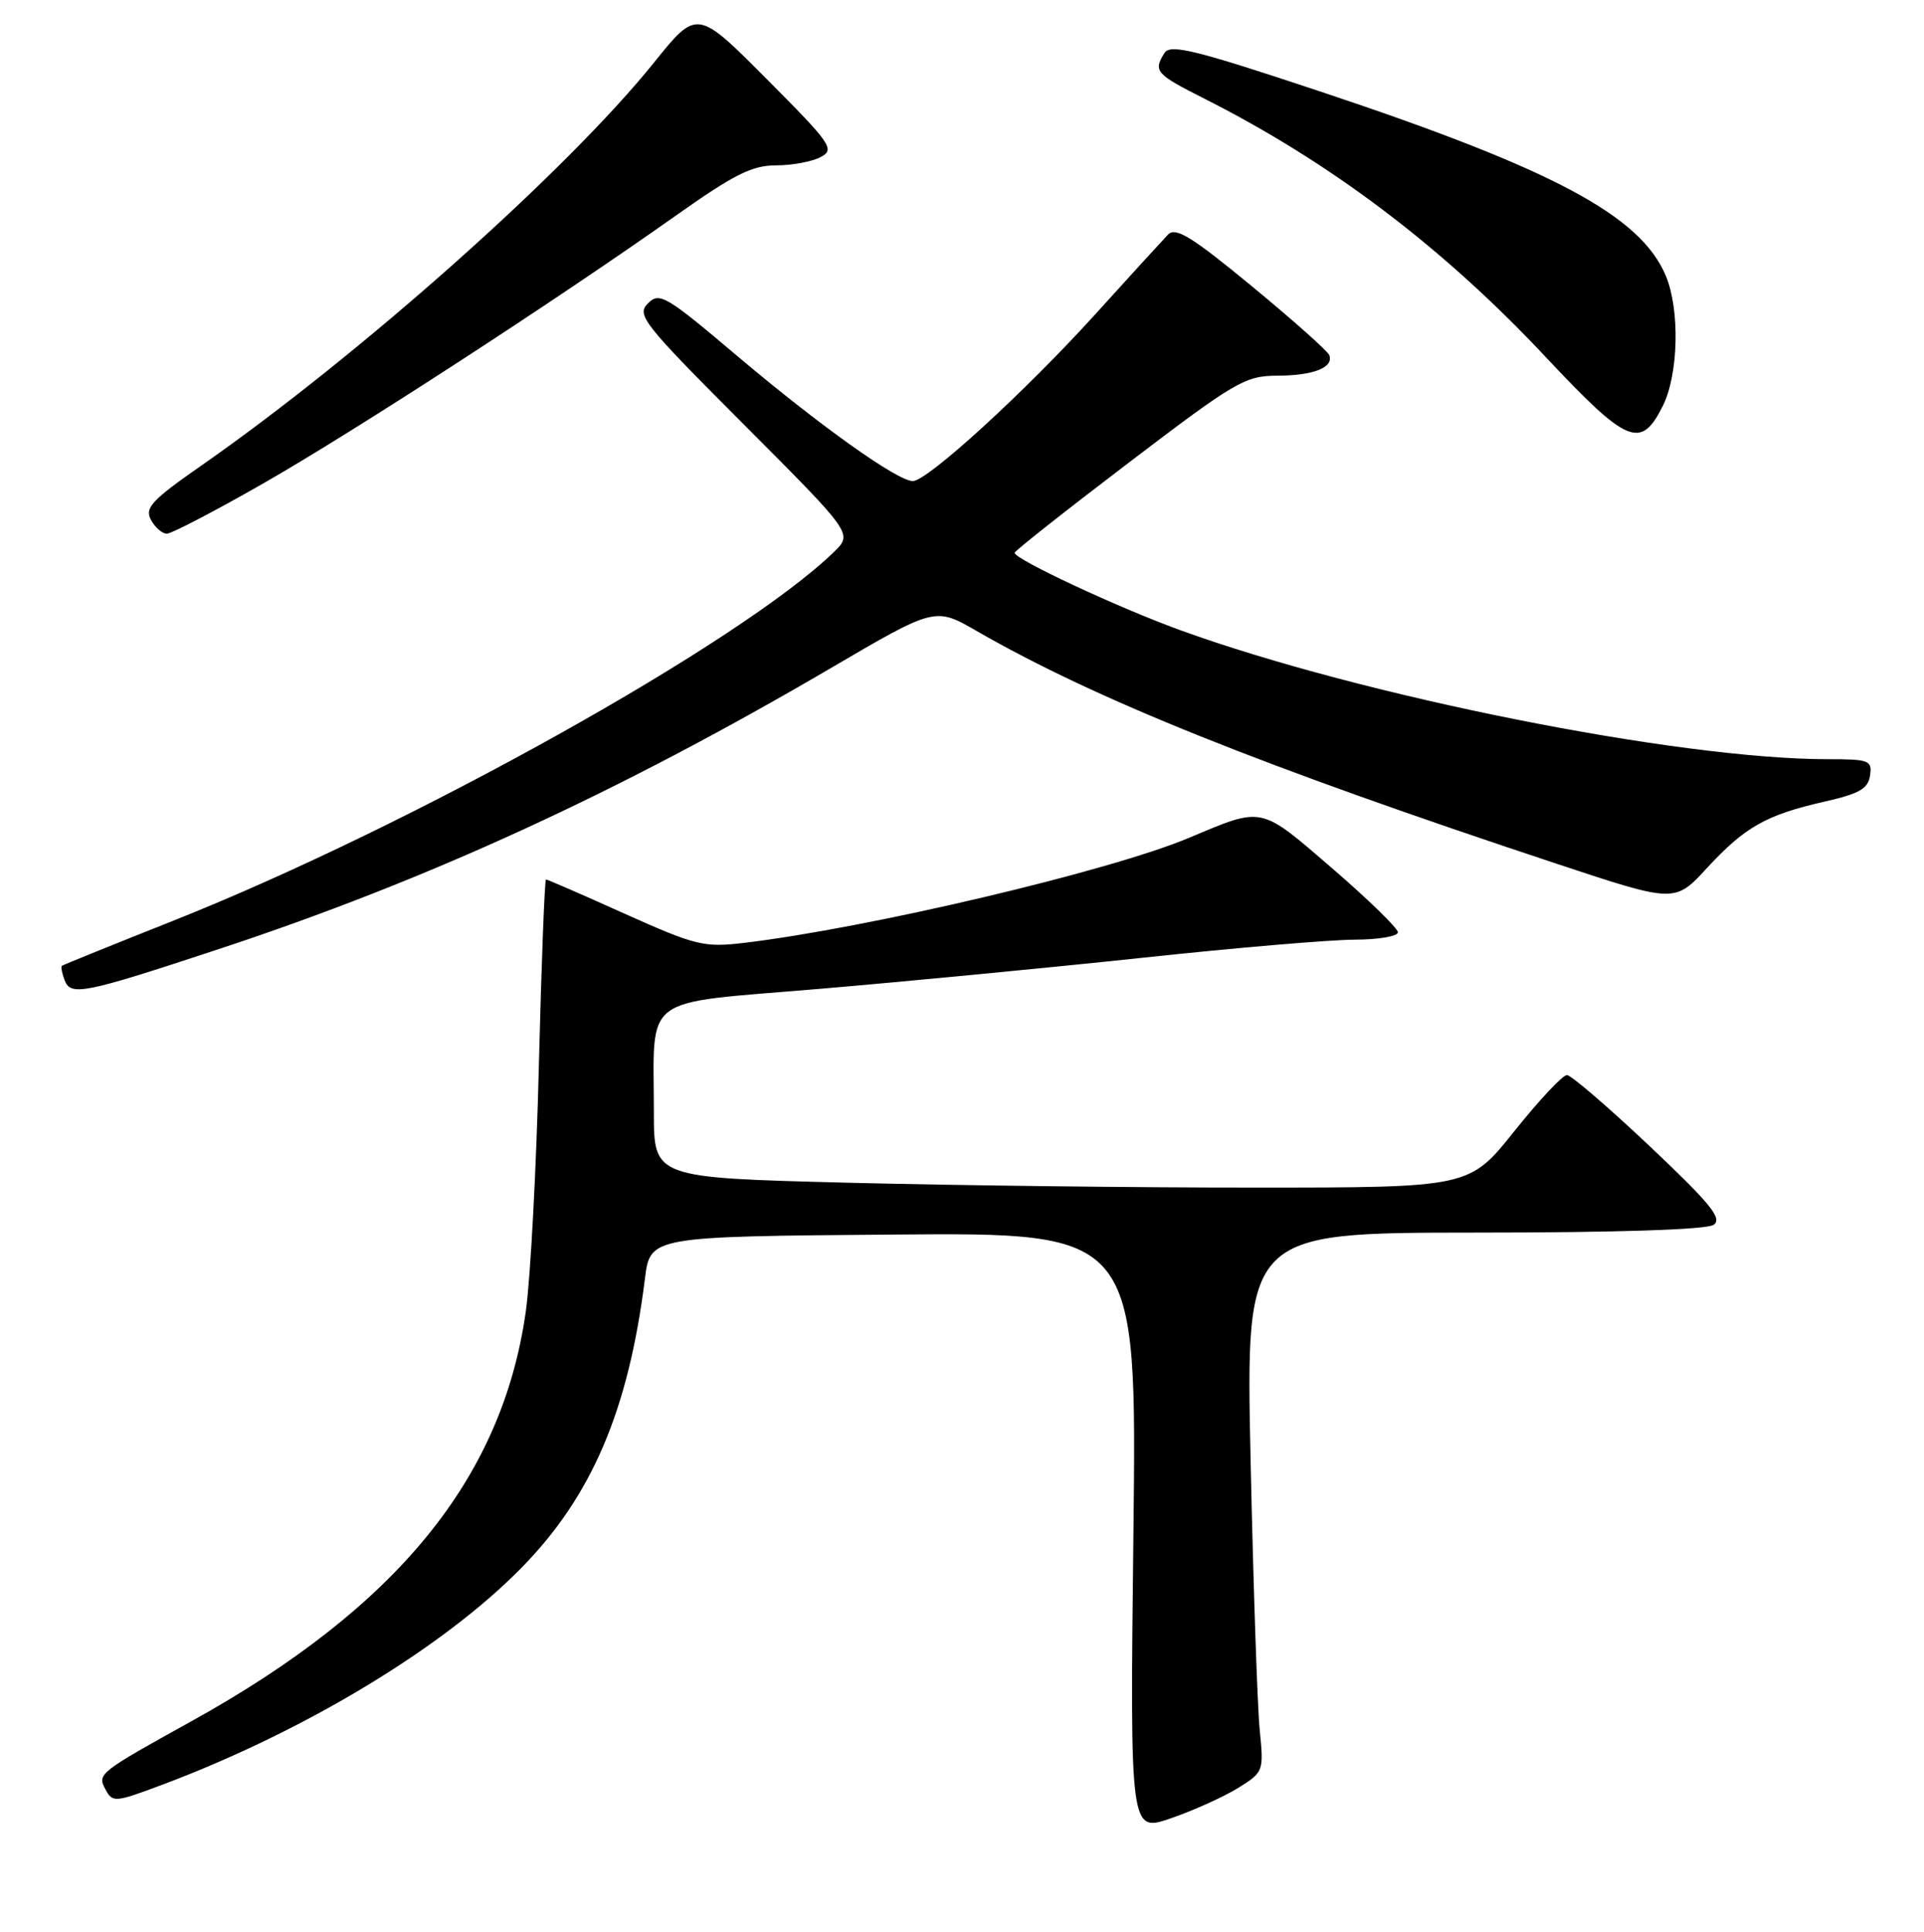 <?xml version="1.0" encoding="UTF-8" standalone="no"?>
<!DOCTYPE svg PUBLIC "-//W3C//DTD SVG 1.1//EN" "http://www.w3.org/Graphics/SVG/1.1/DTD/svg11.dtd" >
<svg xmlns="http://www.w3.org/2000/svg" xmlns:xlink="http://www.w3.org/1999/xlink" version="1.1" viewBox="0 0 256 257">
 <g >
 <path fill="currentColor"
d=" M 164.69 237.89 C 168.14 235.75 168.16 235.68 167.61 230.12 C 167.30 227.03 166.76 210.89 166.40 194.25 C 165.75 164.00 165.75 164.00 196.13 163.98 C 215.10 163.98 227.06 163.59 228.00 162.95 C 229.22 162.12 227.64 160.18 219.50 152.48 C 214.00 147.29 209.04 143.03 208.49 143.02 C 207.93 143.01 204.78 146.37 201.49 150.49 C 195.50 157.99 195.50 157.99 166.91 157.99 C 151.19 158.00 126.78 157.70 112.66 157.34 C 87.00 156.68 87.00 156.68 87.00 147.96 C 87.00 132.09 85.01 133.59 108.84 131.57 C 120.20 130.61 139.62 128.74 152.00 127.42 C 164.38 126.09 177.09 125.01 180.25 125.01 C 183.41 125.00 186.00 124.56 186.00 124.03 C 186.00 123.50 182.06 119.66 177.25 115.51 C 167.59 107.18 168.12 107.29 158.26 111.44 C 147.73 115.88 115.41 123.50 98.88 125.45 C 93.67 126.06 92.53 125.78 83.12 121.56 C 77.55 119.05 72.84 117.00 72.65 117.00 C 72.47 117.00 72.04 128.14 71.70 141.75 C 71.37 155.36 70.58 170.09 69.96 174.48 C 66.81 196.71 52.86 213.80 25.50 228.97 C 13.15 235.81 12.92 235.99 14.02 238.03 C 14.98 239.84 15.26 239.81 21.76 237.37 C 40.63 230.26 58.87 219.25 69.31 208.65 C 78.72 199.10 83.61 187.68 85.81 170.12 C 86.51 164.50 86.51 164.50 118.89 164.24 C 151.27 163.97 151.27 163.97 150.81 203.87 C 150.35 243.77 150.35 243.77 155.78 241.90 C 158.76 240.88 162.77 239.07 164.69 237.89 Z  M 28.94 126.32 C 56.76 117.15 82.16 105.50 110.46 88.93 C 124.42 80.75 124.42 80.75 129.96 83.95 C 145.76 93.04 167.77 101.87 207.18 114.93 C 222.85 120.12 222.85 120.12 227.12 115.48 C 232.17 110.01 235.00 108.41 242.74 106.65 C 247.39 105.60 248.56 104.93 248.82 103.18 C 249.12 101.15 248.73 101.00 243.16 101.00 C 223.27 101.00 181.20 92.61 157.00 83.82 C 148.69 80.80 135.00 74.40 135.00 73.54 C 135.00 73.30 141.83 67.91 150.19 61.55 C 164.39 50.74 165.66 50.00 169.94 49.98 C 174.75 49.97 177.49 48.89 176.87 47.25 C 176.67 46.71 172.04 42.59 166.58 38.09 C 158.55 31.47 156.42 30.16 155.41 31.21 C 154.73 31.92 150.34 36.72 145.66 41.89 C 136.32 52.19 123.39 64.00 121.46 64.00 C 119.41 64.00 109.11 56.66 98.18 47.43 C 88.57 39.30 87.75 38.82 86.21 40.36 C 84.66 41.91 85.54 43.02 99.01 56.51 C 113.46 70.99 113.46 70.99 110.98 73.41 C 98.70 85.37 54.81 109.87 23.00 122.51 C 15.02 125.68 8.38 128.37 8.23 128.49 C 8.08 128.61 8.25 129.48 8.60 130.41 C 9.42 132.54 11.13 132.20 28.94 126.32 Z  M 34.91 64.38 C 47.02 57.47 73.80 40.09 89.93 28.68 C 97.66 23.21 100.07 22.00 103.25 22.00 C 105.39 22.00 108.06 21.50 109.19 20.90 C 111.12 19.87 110.64 19.18 102.00 10.50 C 92.74 1.20 92.74 1.20 86.98 8.37 C 75.42 22.73 48.00 47.14 26.80 61.93 C 20.18 66.54 19.23 67.57 20.08 69.15 C 20.63 70.17 21.58 71.00 22.20 71.00 C 22.82 71.00 28.54 68.02 34.91 64.38 Z  M 221.25 54.00 C 223.34 49.80 223.54 41.23 221.65 36.70 C 218.30 28.69 206.71 22.51 175.69 12.18 C 159.04 6.64 155.73 5.82 154.95 7.04 C 153.42 9.46 153.76 9.85 160.24 13.12 C 177.06 21.61 191.99 32.91 205.62 47.45 C 216.55 59.10 218.33 59.85 221.25 54.00 Z "/>
</g>
</svg>